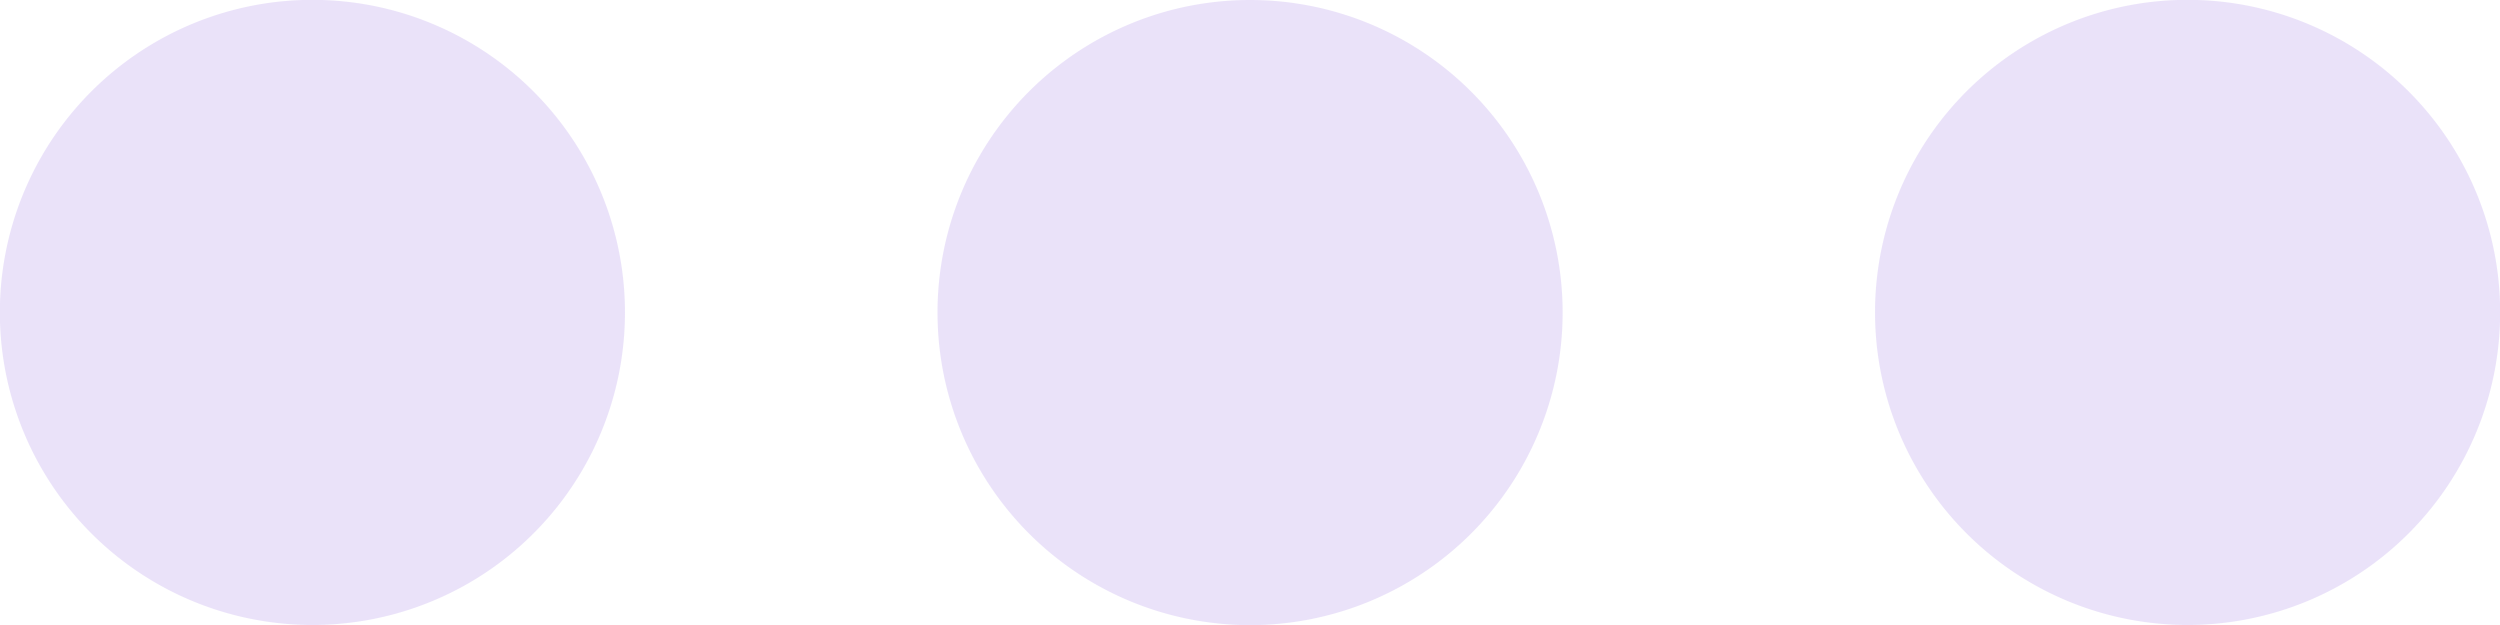<svg xmlns="http://www.w3.org/2000/svg" width="16.333" height="4.083" viewBox="0 0 16.333 4.083">
  <path id="Path_28268" data-name="Path 28268" d="M2.042,4.083A2.042,2.042,0,1,0,0,2.042,2.041,2.041,0,0,0,2.042,4.083Zm0,2.042A2.042,2.042,0,1,0,4.083,8.167,2.041,2.041,0,0,0,2.042,6.125Zm0,6.125a2.042,2.042,0,1,0,2.042,2.042A2.041,2.041,0,0,0,2.042,12.25Z" transform="translate(0 4.083) rotate(-90)" fill="#d6c6f4" opacity="0.5"/>
</svg>

